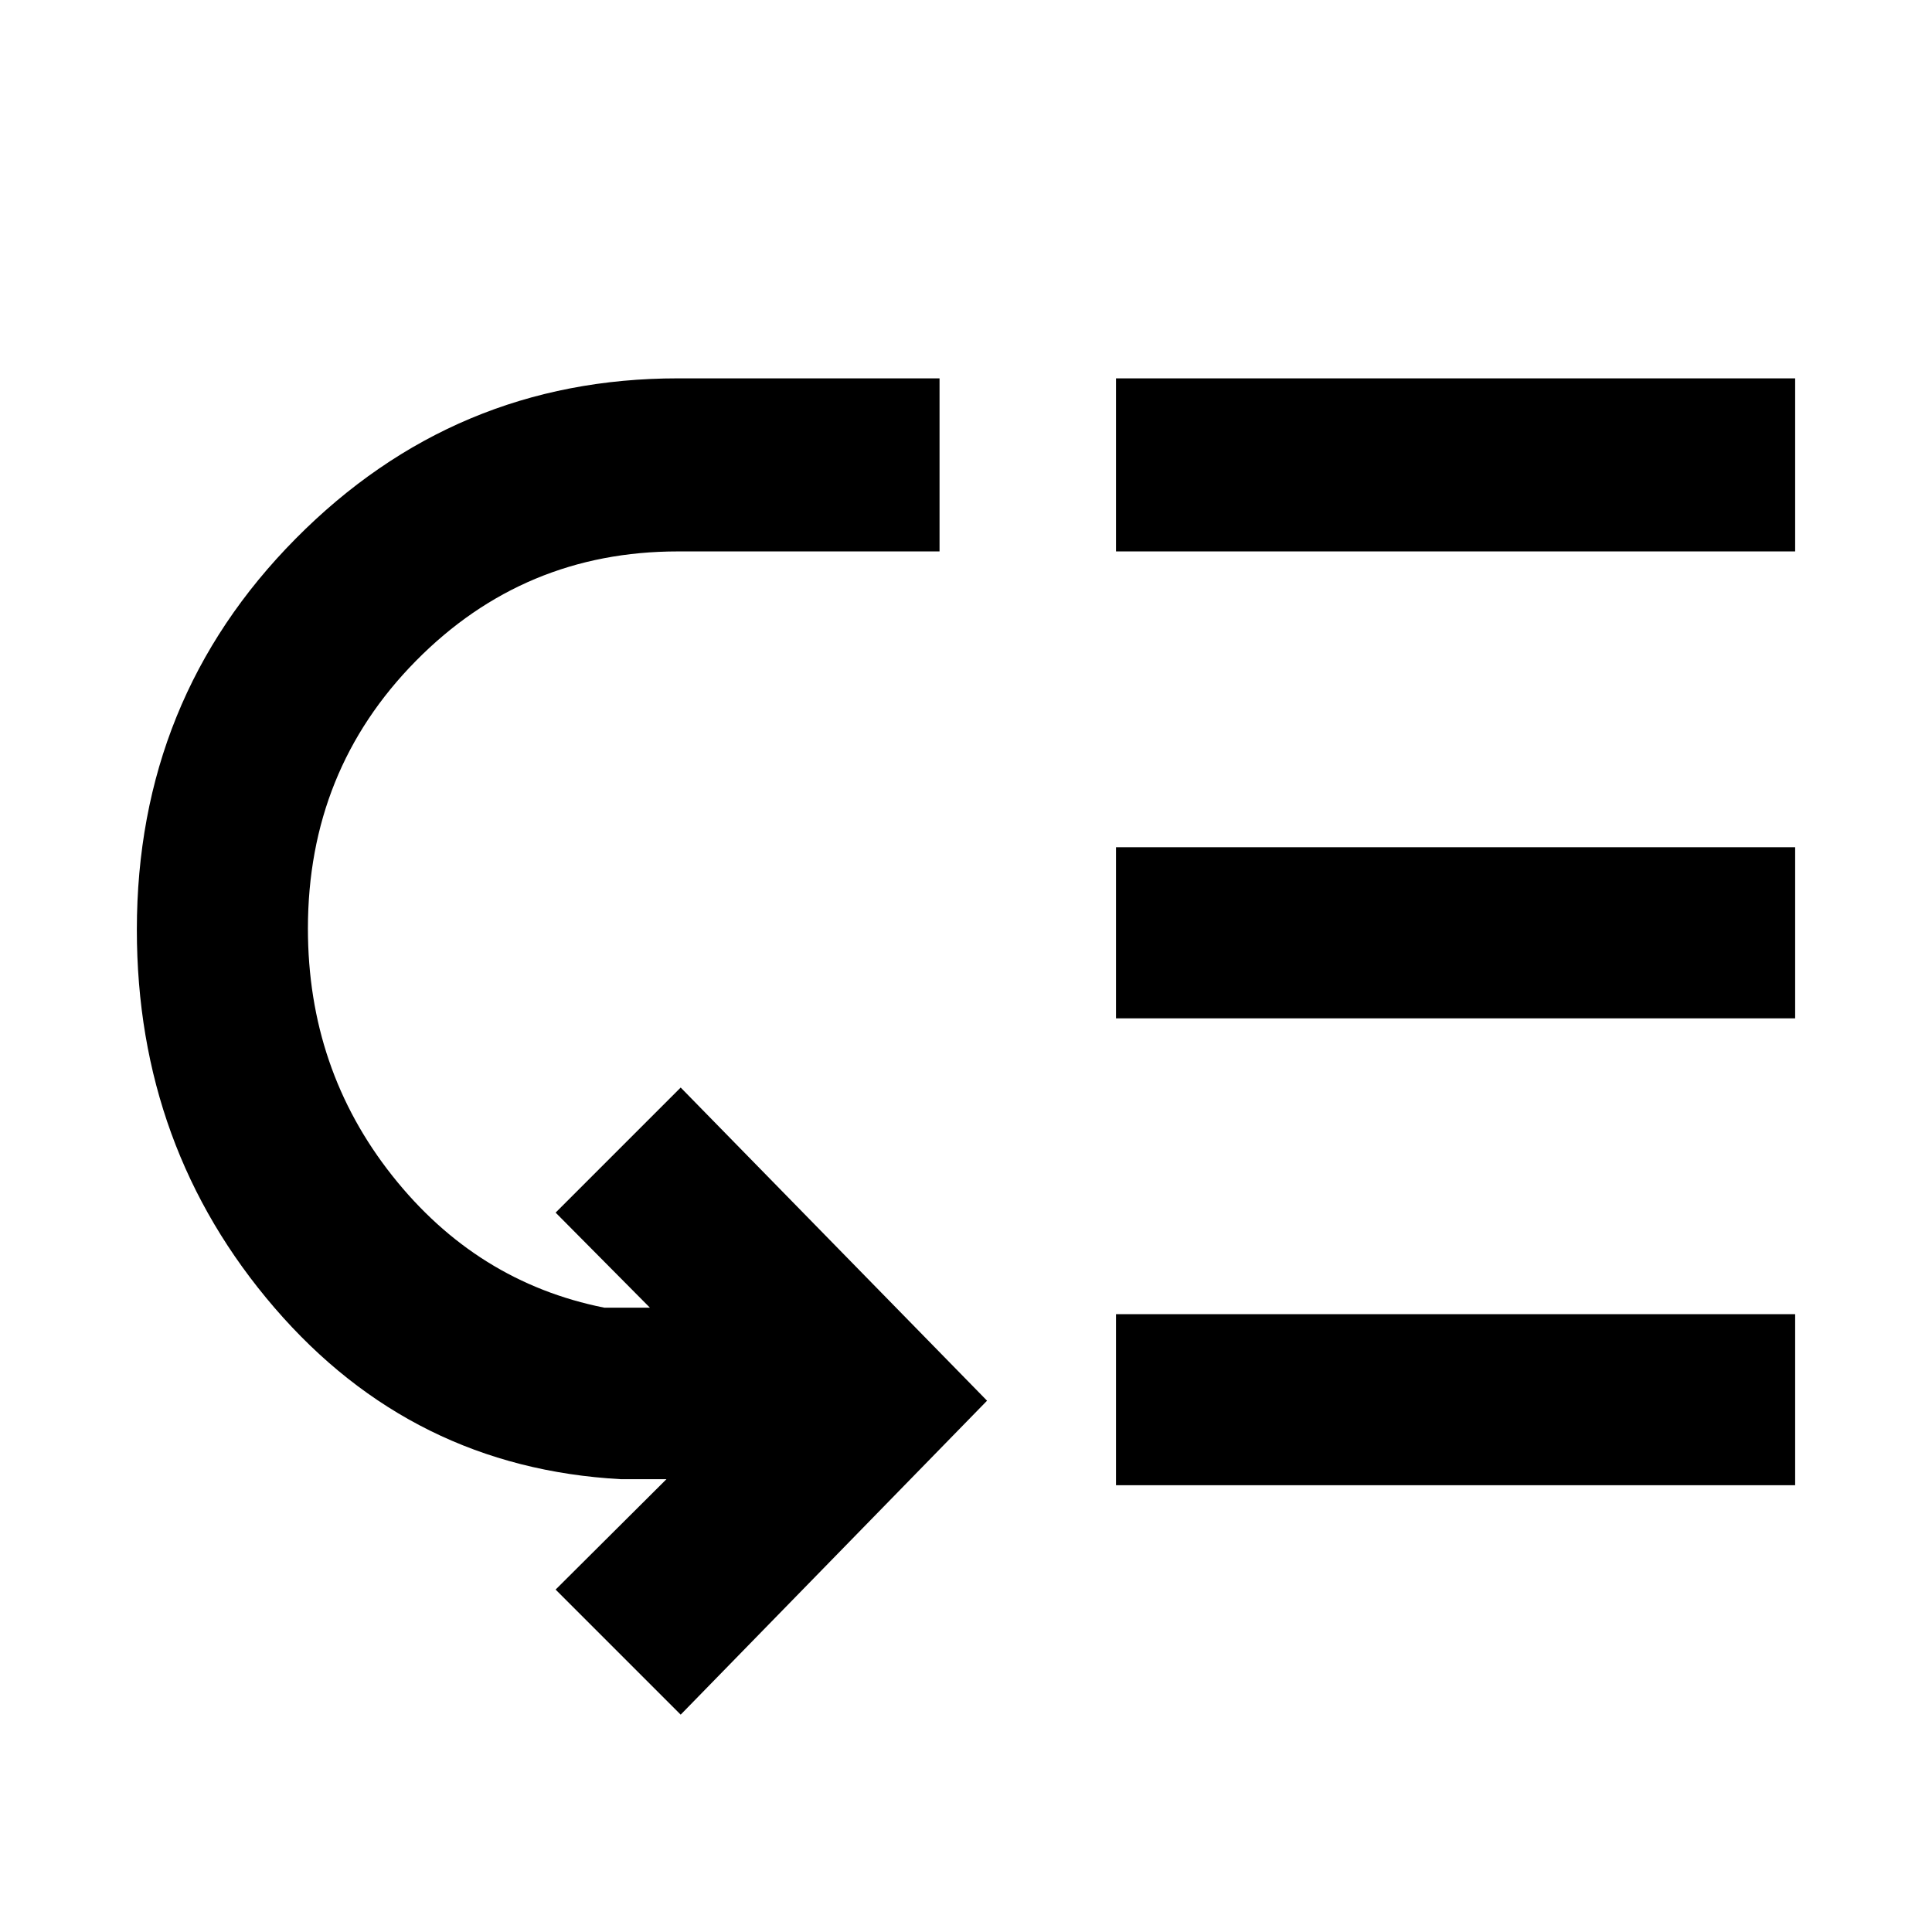 <svg xmlns="http://www.w3.org/2000/svg" height="24" viewBox="0 -960 960 960" width="24"><path d="M153-498.61q0 69.84 41.88 122.76 41.89 52.93 105.35 65.62h22.7l-46.85-47.23 62.15-62.15L490.46-264 338.23-108l-62.15-62.15L331.16-225h-22.7q-103.61-5.69-172.04-85.15Q68-389.62 68-498q0-114.62 78.89-194.31Q225.77-772 336.85-772h130v86h-130q-76.54 0-130.2 54.41Q153-577.18 153-498.61ZM554.54-222v-85H892v85H554.54Zm0-232v-85H892v85H554.54Zm0-232v-86H892v86H554.54Z"/></svg>